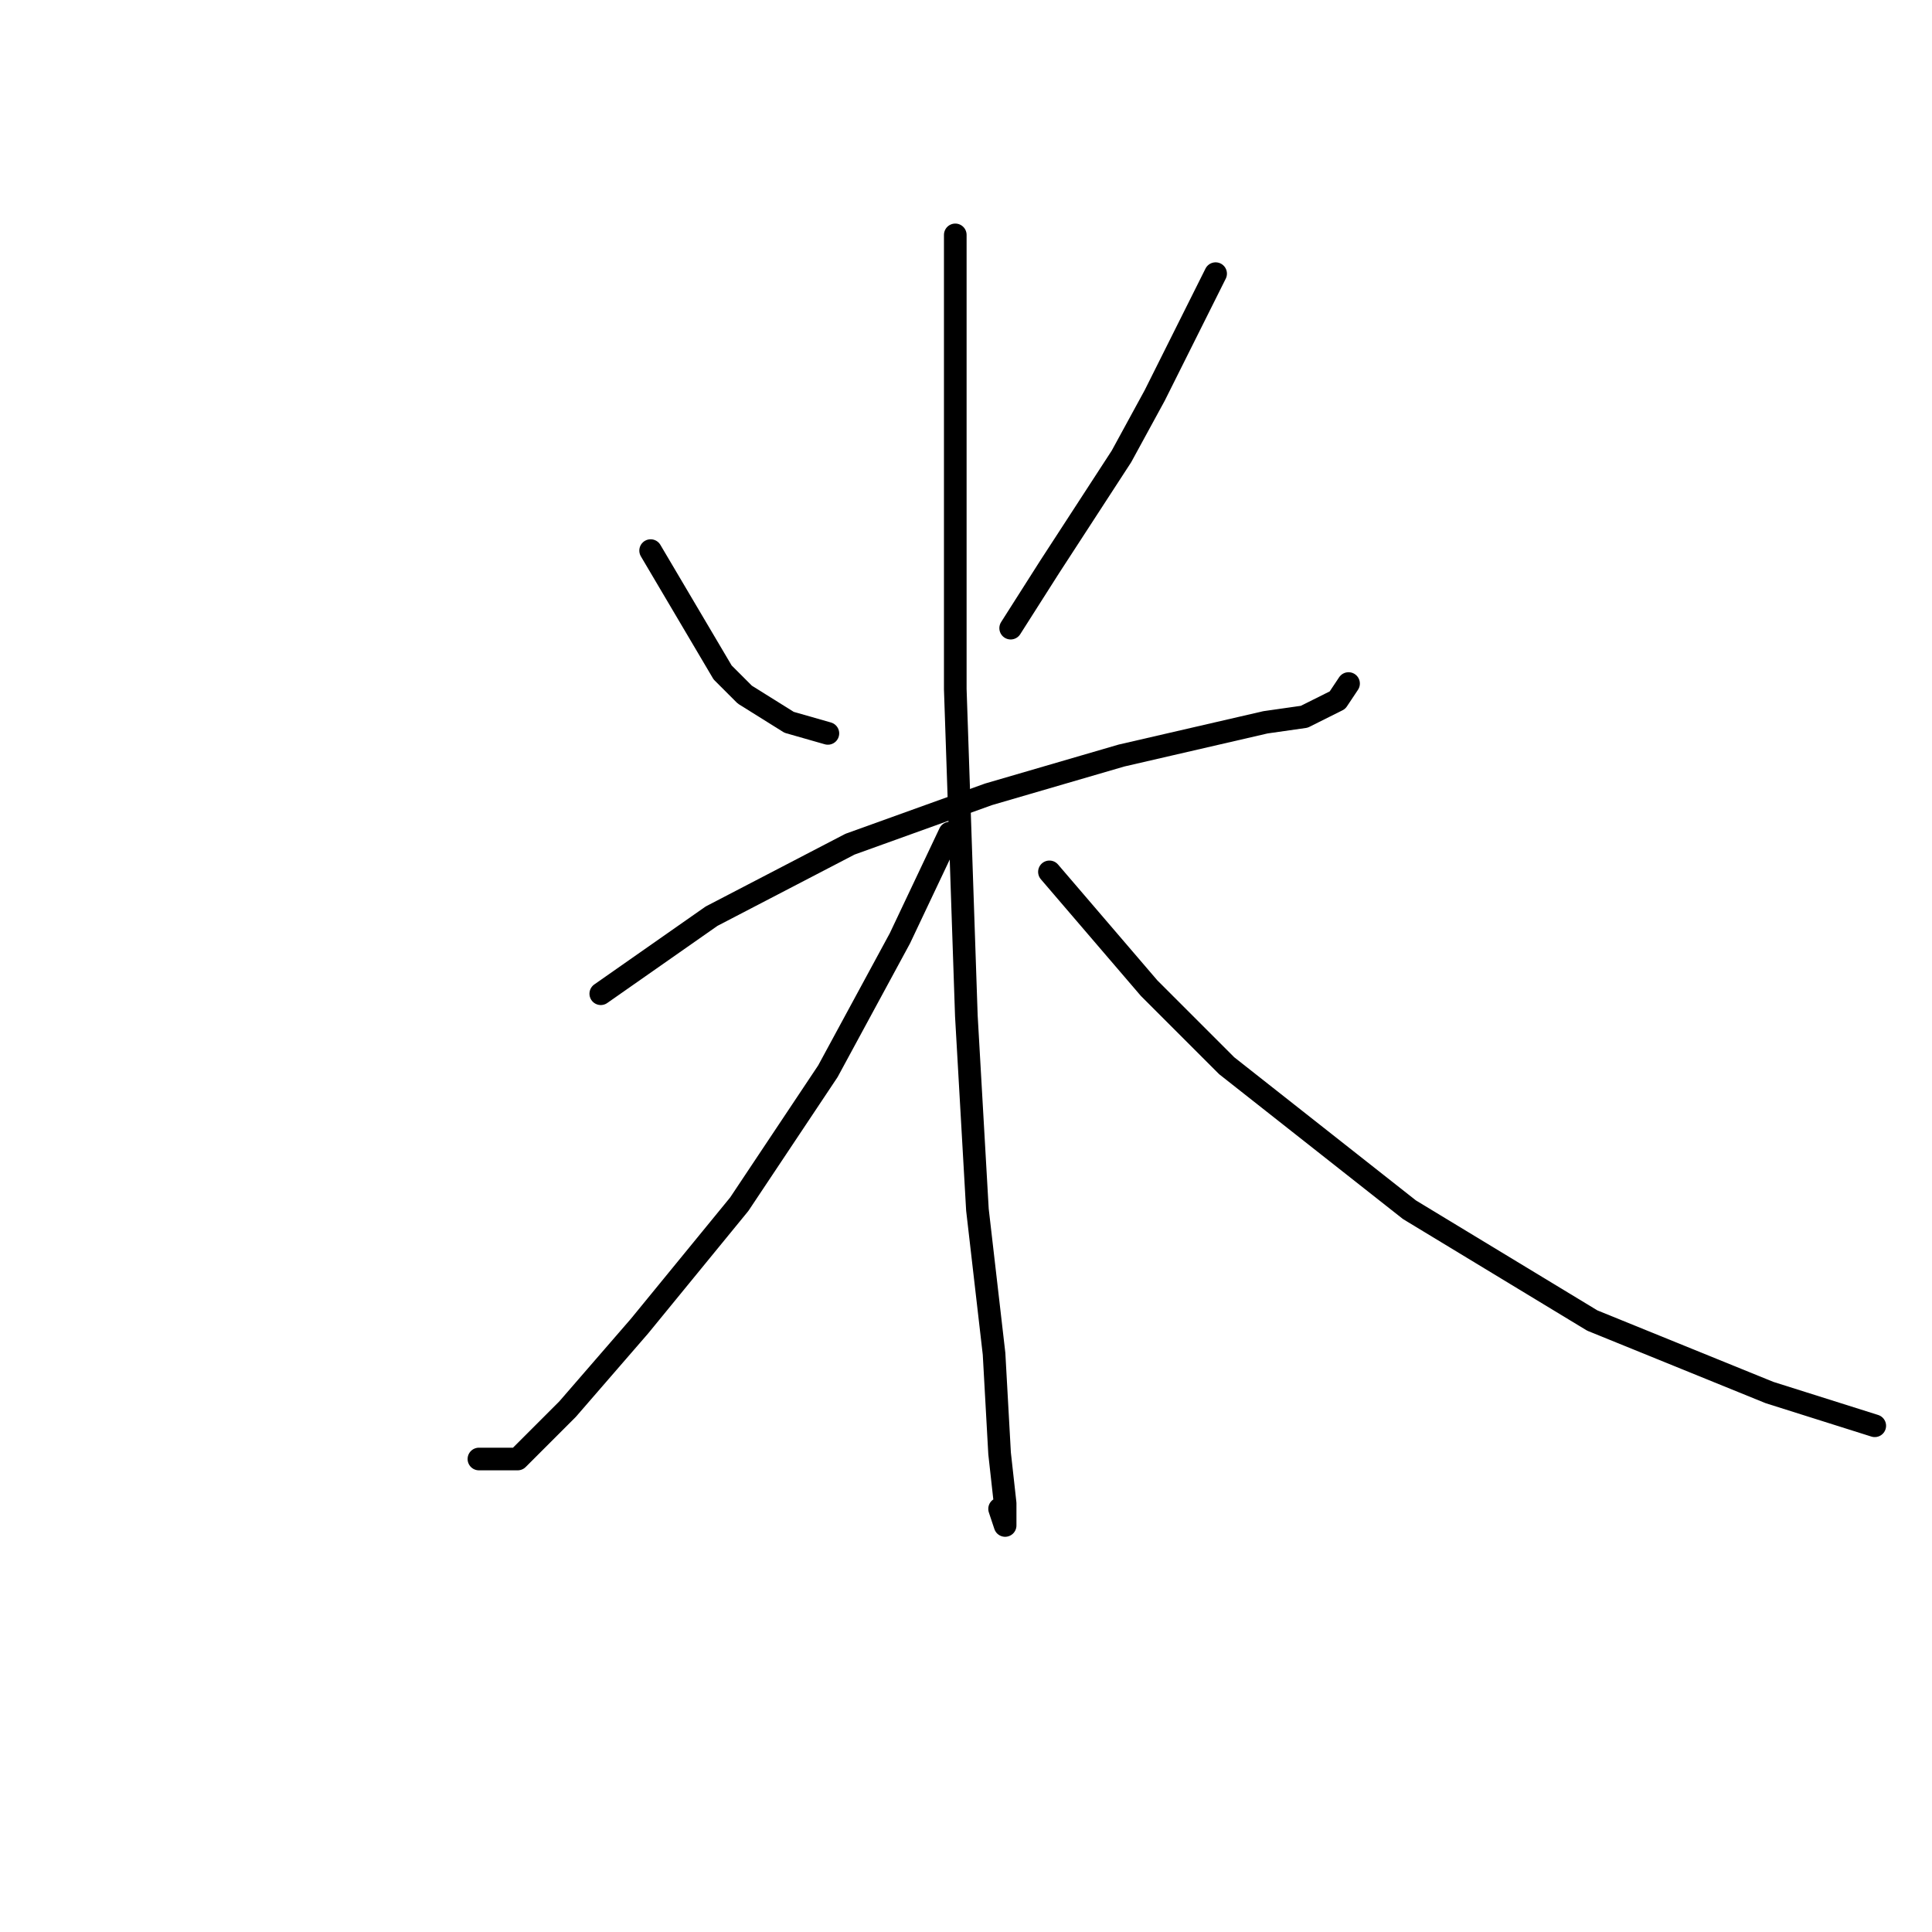 <?xml version="1.0" standalone="no"?>
    <svg width="256" height="256" xmlns="http://www.w3.org/2000/svg" version="1.1">
    <polyline stroke="black" stroke-width="3" stroke-linecap="round" fill="transparent" stroke-linejoin="round" points="86.212 72.958 95.753 89.105 98.689 92.041 104.561 95.71 109.698 97.178 109.698 97.178 " />
        <polyline stroke="black" stroke-width="3" stroke-linecap="round" fill="transparent" stroke-linejoin="round" points="161.075 36.26 153.002 52.407 148.598 60.481 139.056 75.16 133.919 83.233 133.919 83.233 " />
        <polyline stroke="black" stroke-width="3" stroke-linecap="round" fill="transparent" stroke-linejoin="round" points="79.606 131.674 94.285 121.399 112.634 111.857 130.983 105.252 148.598 100.114 167.681 95.71 172.818 94.976 177.222 92.775 178.69 90.573 178.69 90.573 " />
        <polyline stroke="black" stroke-width="3" stroke-linecap="round" fill="transparent" stroke-linejoin="round" points="126.579 31.123 126.579 48.737 126.579 61.215 126.579 91.307 128.047 134.61 129.515 160.298 131.717 179.381 132.451 192.592 133.185 199.198 133.185 202.133 132.451 199.932 132.451 199.932 " />
        <polyline stroke="black" stroke-width="3" stroke-linecap="round" fill="transparent" stroke-linejoin="round" points="125.845 110.389 119.24 124.335 109.698 141.949 97.955 159.564 84.744 175.711 75.203 186.72 68.597 193.326 63.459 193.326 63.459 193.326 " />
        <polyline stroke="black" stroke-width="3" stroke-linecap="round" fill="transparent" stroke-linejoin="round" points="139.056 115.527 152.268 130.94 162.543 141.215 186.763 160.298 210.984 174.977 234.47 184.519 248.415 188.922 248.415 188.922 " />
        </svg>